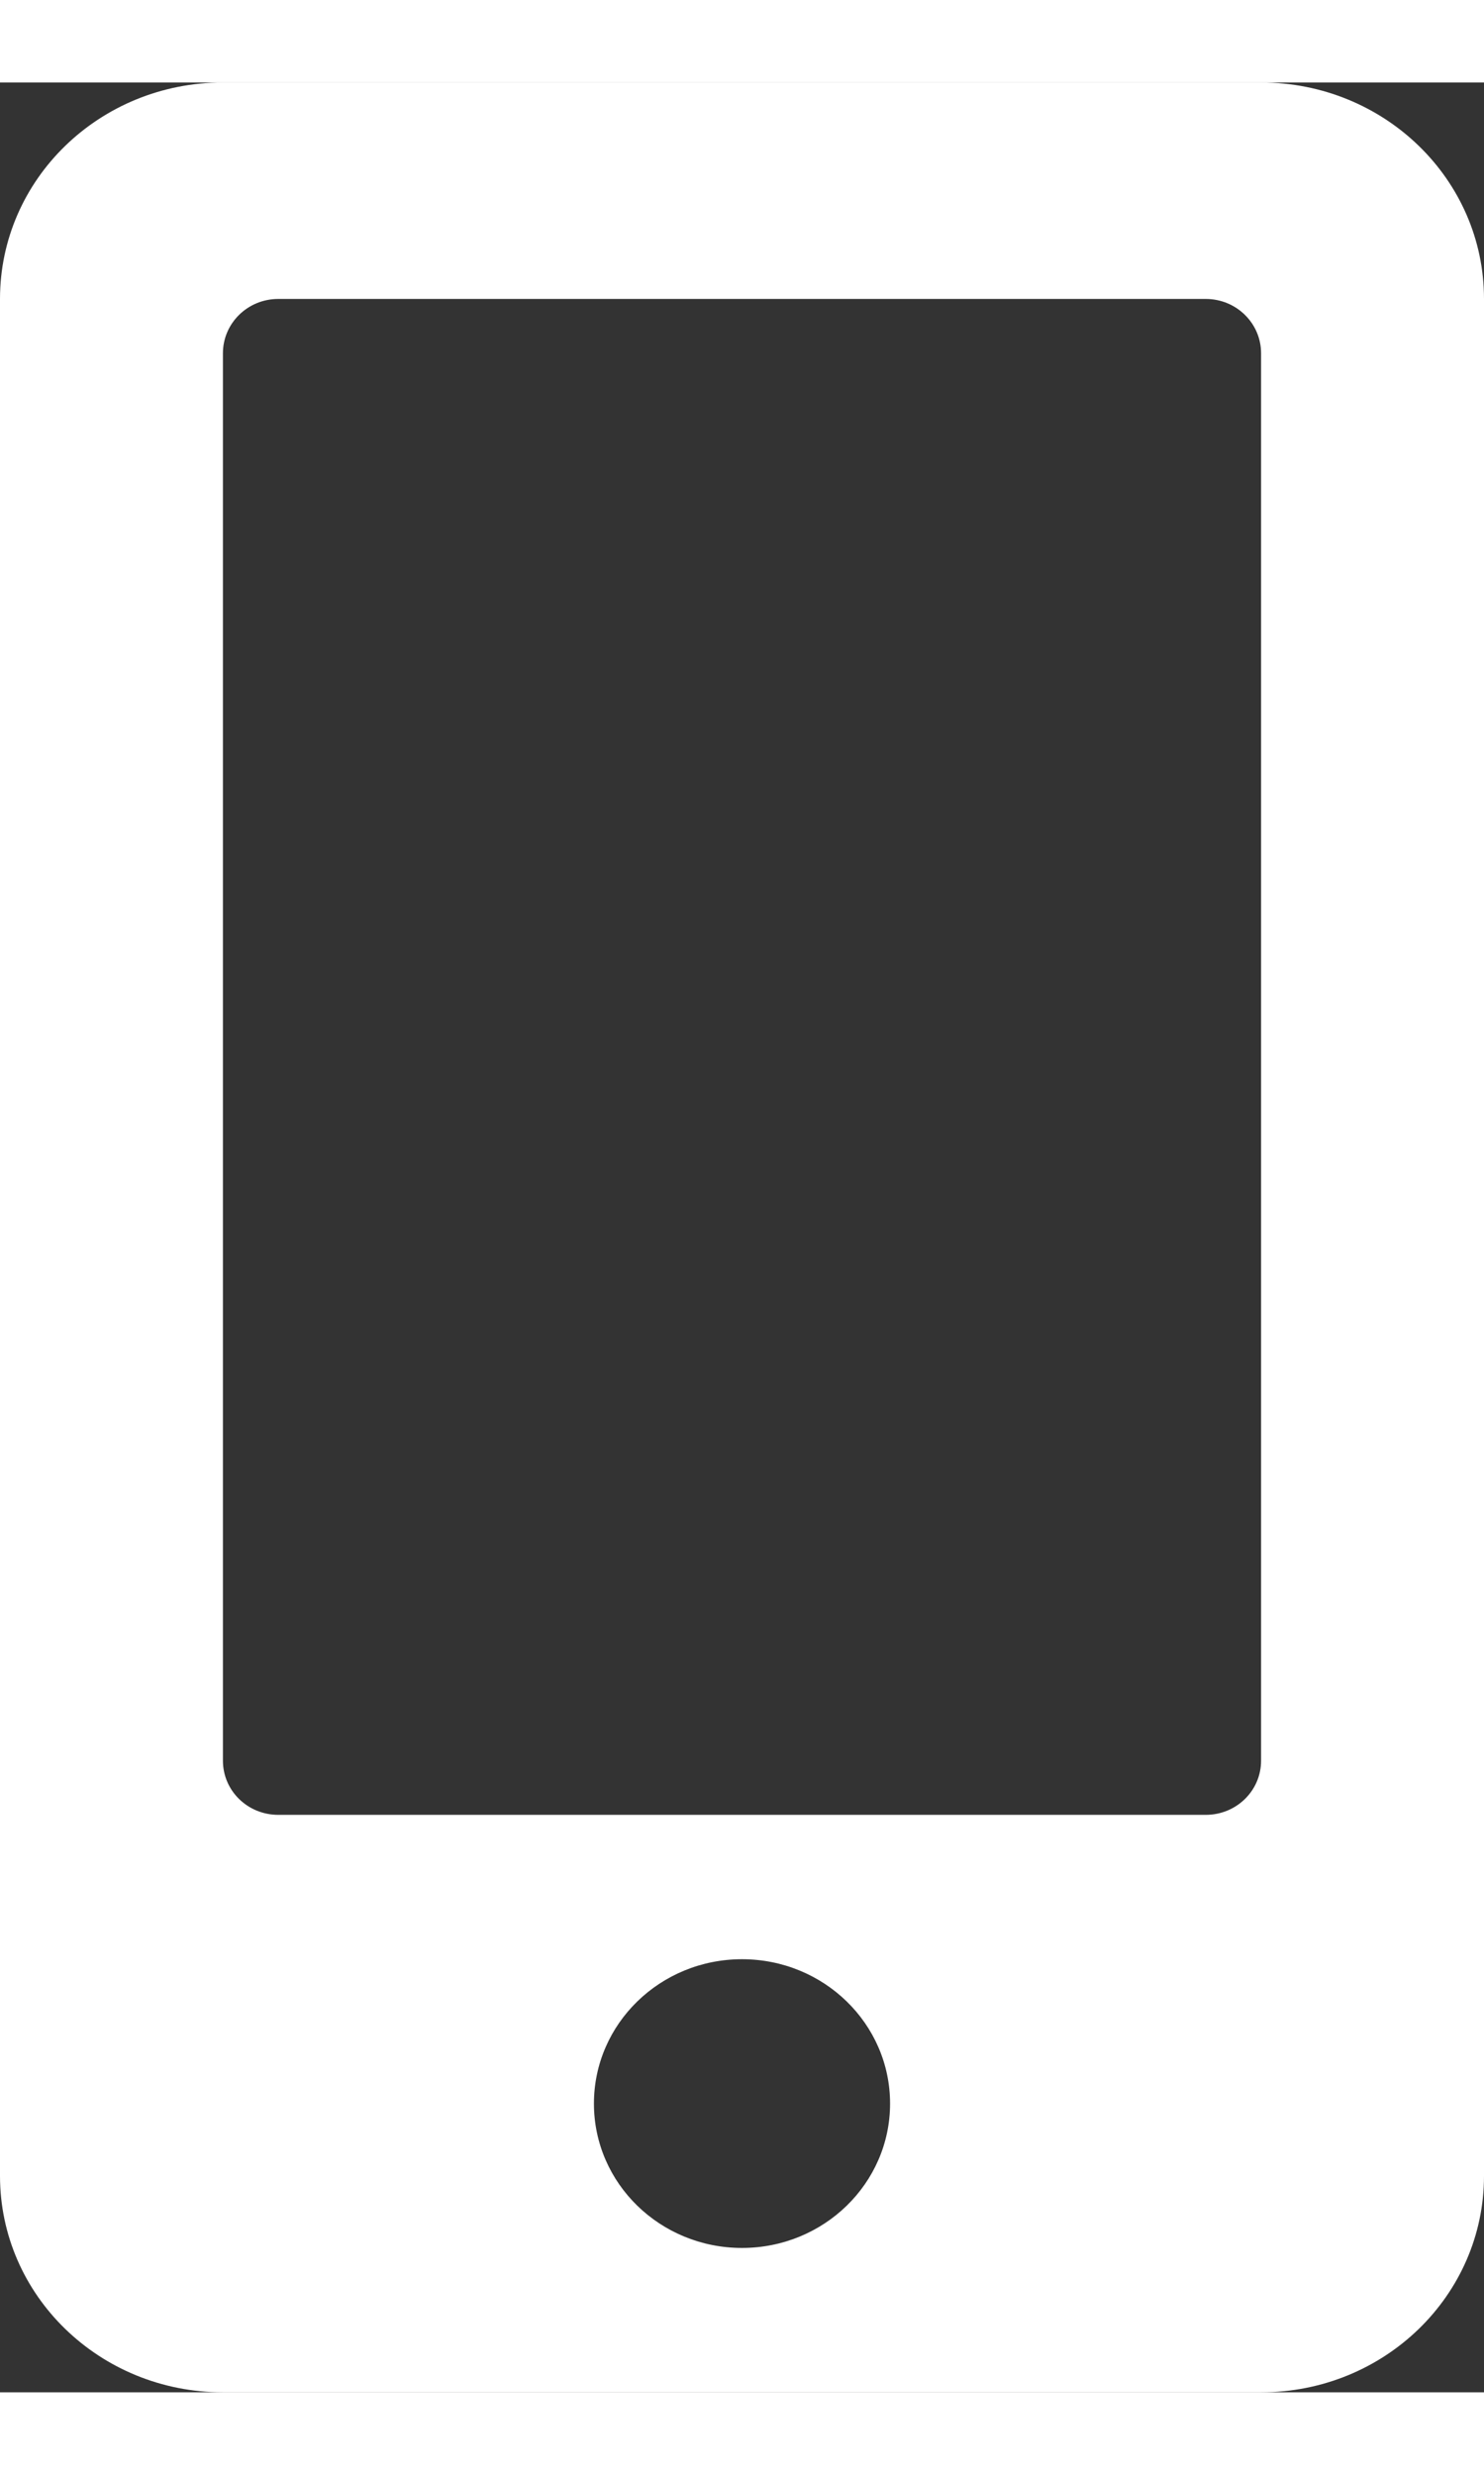 <?xml version="1.0" encoding="UTF-8"?>
<svg xmlns="http://www.w3.org/2000/svg" xmlns:xlink="http://www.w3.org/1999/xlink" width="9px" height="15px" viewBox="0 0 9 14" version="1.1">
<rect x="0" y="0" width="9" height="14" fill="#333333" stroke="none"/>
<g id="surface1">
<path style=" stroke:none;fill-rule:nonzero;fill:#fff;fill-opacity:1;" d="M 7.648 0 L 1.352 0 C 0.605 0 0 0.586 0 1.312 L 0 12.688 C 0 13.414 0.605 14 1.352 14 L 7.648 14 C 8.395 14 9 13.414 9 12.688 L 9 1.312 C 9 0.586 8.395 0 7.648 0 Z M 4.5 13.125 C 4.004 13.125 3.602 12.734 3.602 12.25 C 3.602 11.766 4.004 11.375 4.5 11.375 C 4.996 11.375 5.398 11.766 5.398 12.25 C 5.398 12.734 4.996 13.125 4.5 13.125 Z M 7.648 10.172 C 7.648 10.352 7.5 10.5 7.312 10.5 L 1.688 10.5 C 1.5 10.5 1.352 10.352 1.352 10.172 L 1.352 1.641 C 1.352 1.461 1.5 1.312 1.688 1.312 L 7.312 1.312 C 7.5 1.312 7.648 1.461 7.648 1.641 Z M 7.648 10.172 "/>
</g>
</svg>
